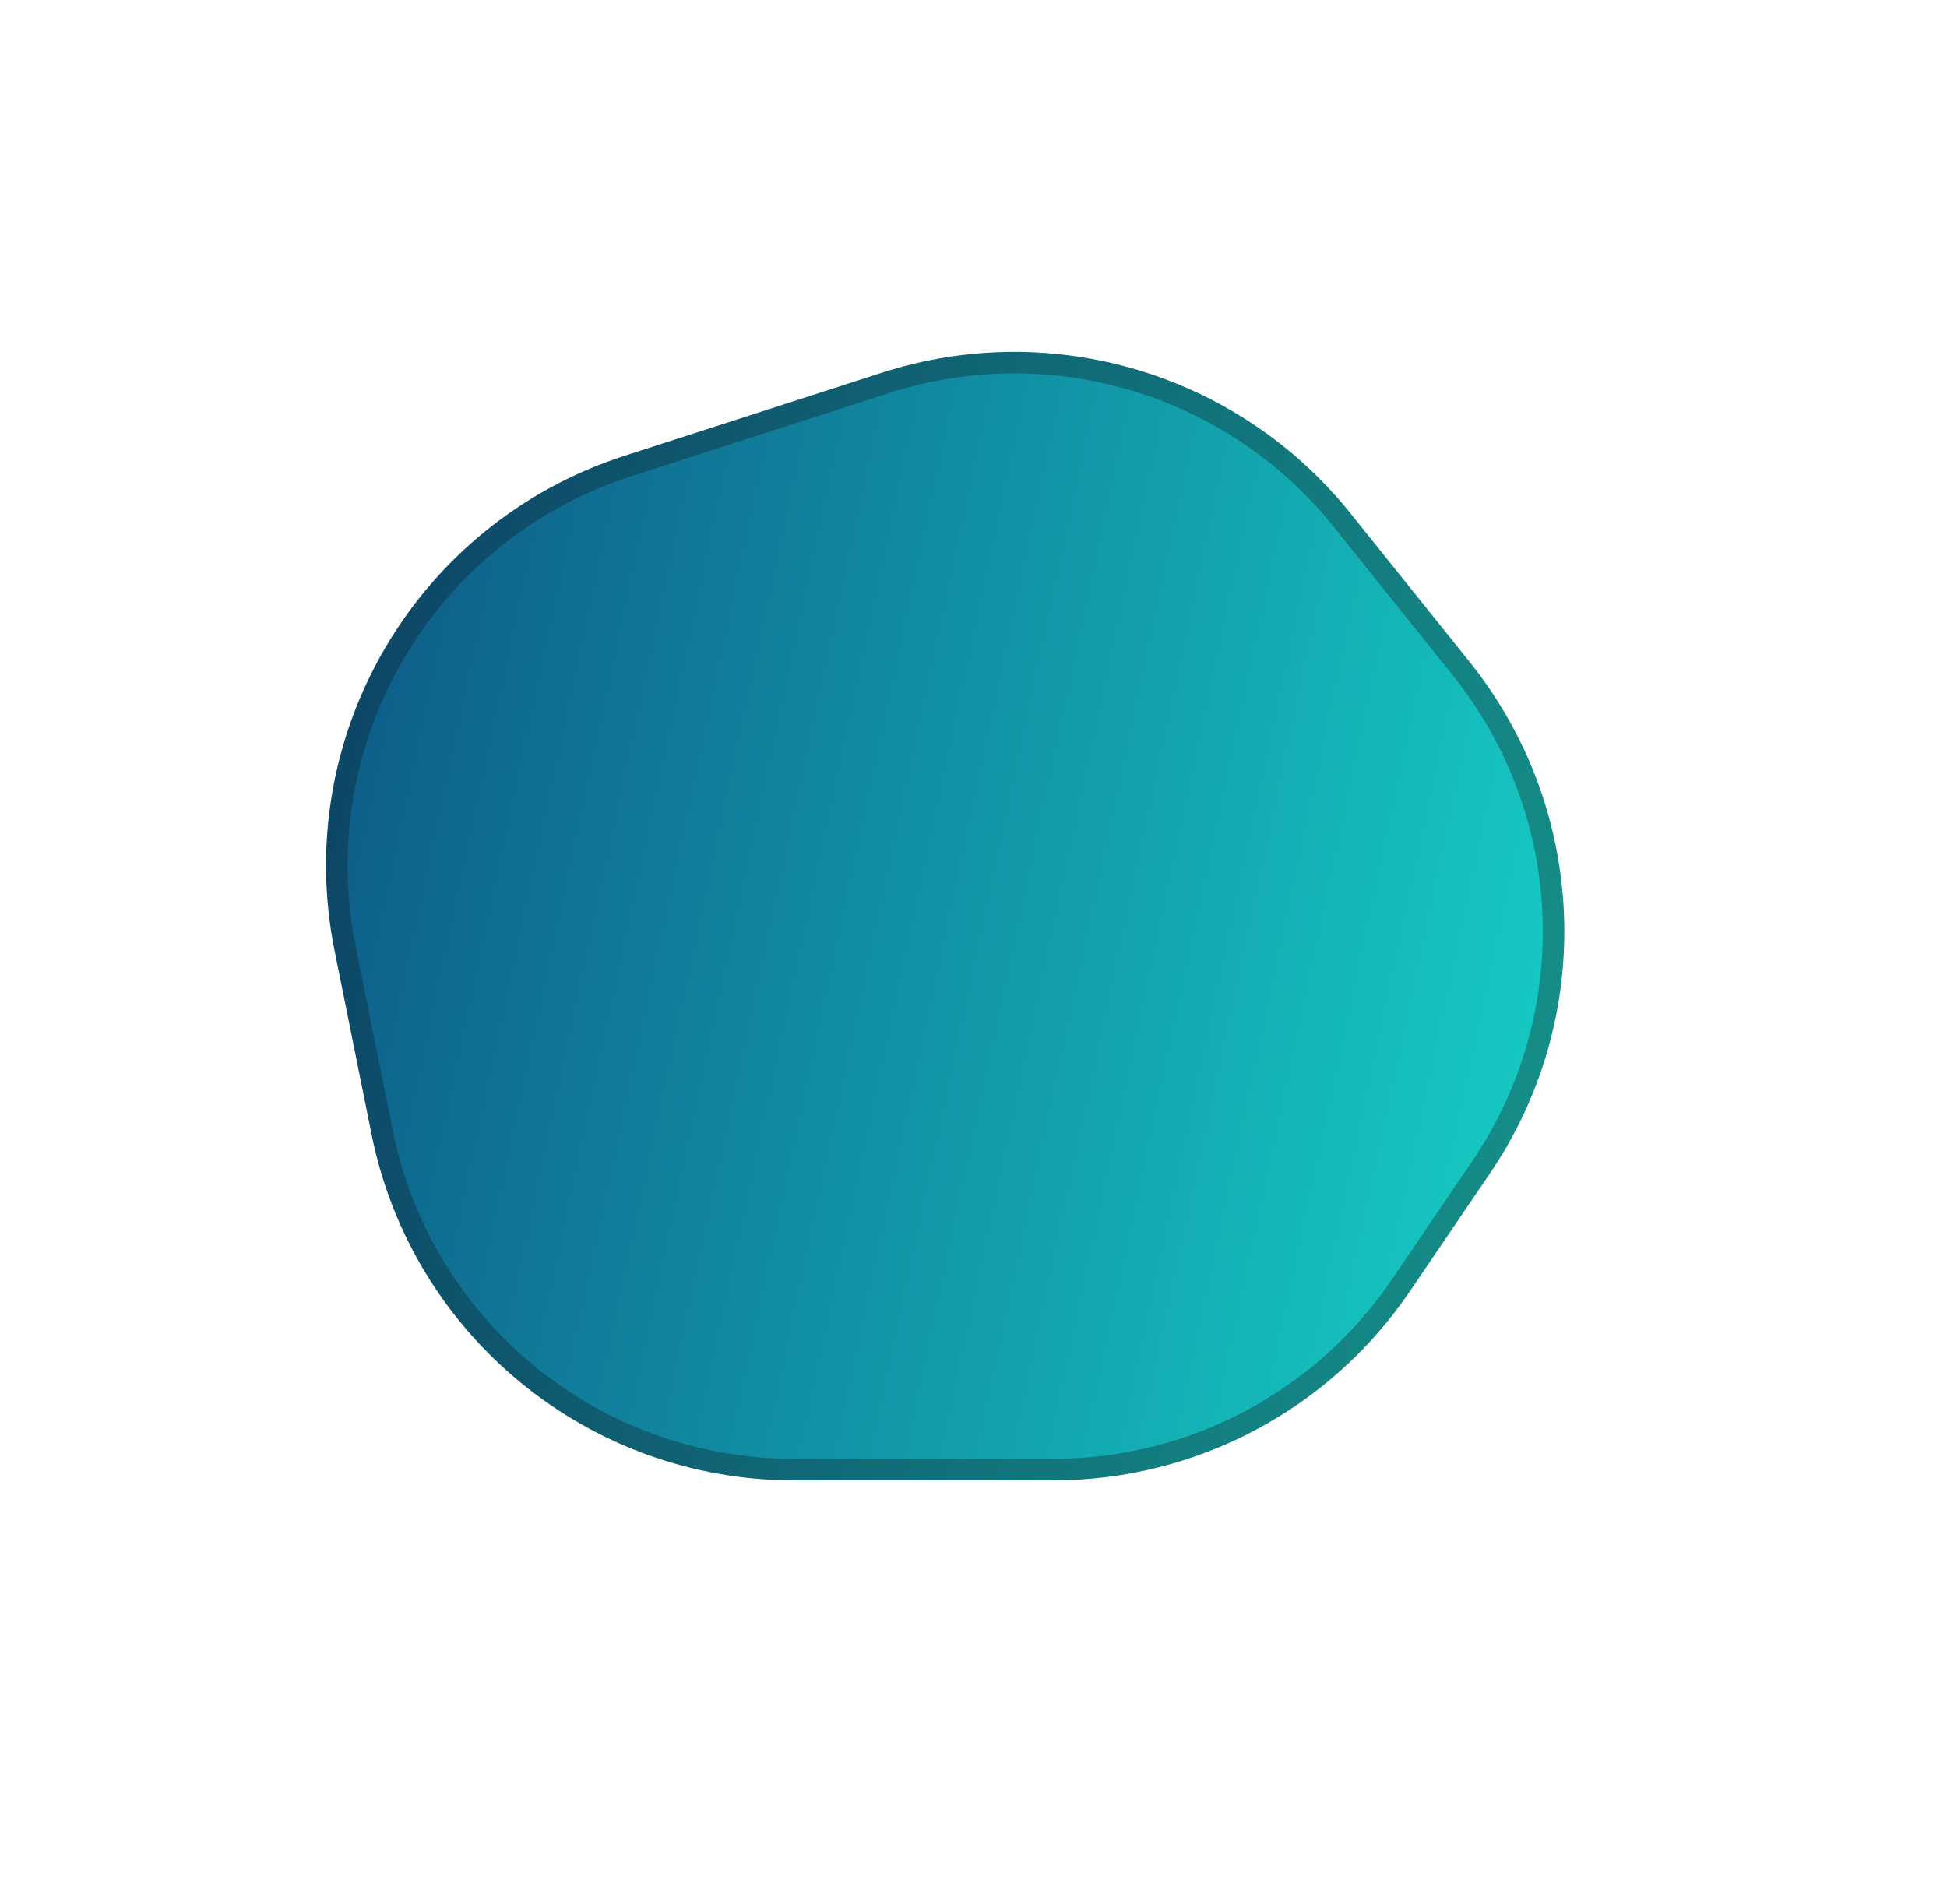 <svg width="452" height="442" viewBox="0 0 452 442" fill="none" xmlns="http://www.w3.org/2000/svg">
<g filter="url(#filter0_d)">
<path d="M66.837 207.717C56.794 157.871 85.746 108.432 134.125 92.815L216.255 66.303C255.753 53.554 299.026 66.535 324.996 98.925L365.105 148.95C392.574 183.21 394.49 231.377 369.827 267.698L341.627 309.227C323.02 336.63 292.05 353.035 258.925 353.035L177.99 353.035C130.37 353.035 89.348 319.45 79.941 272.76L66.837 207.717Z" fill="white"/>
</g>
<path d="M80.121 220.243C70.329 171.643 98.557 123.44 145.726 108.213L205.521 88.912C244.032 76.481 286.223 89.138 311.544 120.718L339.224 155.241C366.006 188.645 367.874 235.608 343.828 271.02L325.175 298.491C307.033 325.208 276.837 341.203 244.54 341.203L184.32 341.203C137.89 341.203 97.894 308.457 88.722 262.935L80.121 220.243Z" fill="url(#paint0_linear)" stroke="url(#paint1_linear)" stroke-width="5"/>
<defs>
<filter id="filter0_d" x="0.853" y="21.465" width="450.242" height="419.571" filterUnits="userSpaceOnUse" color-interpolation-filters="sRGB">
<feFlood flood-opacity="0" result="BackgroundImageFix"/>
<feColorMatrix in="SourceAlpha" type="matrix" values="0 0 0 0 0 0 0 0 0 0 0 0 0 0 0 0 0 0 127 0" result="hardAlpha"/>
<feOffset dy="24"/>
<feGaussianBlur stdDeviation="32"/>
<feColorMatrix type="matrix" values="0 0 0 0 0 0 0 0 0 0 0 0 0 0 0 0 0 0 0.1 0"/>
<feBlend mode="normal" in2="BackgroundImageFix" result="effect1_dropShadow"/>
<feBlend mode="normal" in="SourceGraphic" in2="effect1_dropShadow" result="shape"/>
</filter>
<linearGradient id="paint0_linear" x1="412.035" y1="95.559" x2="82.981" y2="25.503" gradientUnits="userSpaceOnUse">
<stop stop-color="#16D1C6"/>
<stop offset="0.925" stop-color="#0E5D89"/>
</linearGradient>
<linearGradient id="paint1_linear" x1="412.035" y1="95.559" x2="82.981" y2="25.503" gradientUnits="userSpaceOnUse">
<stop stop-color="#15928A"/>
<stop offset="0.925" stop-color="#0D4666"/>
</linearGradient>
</defs>
</svg>
